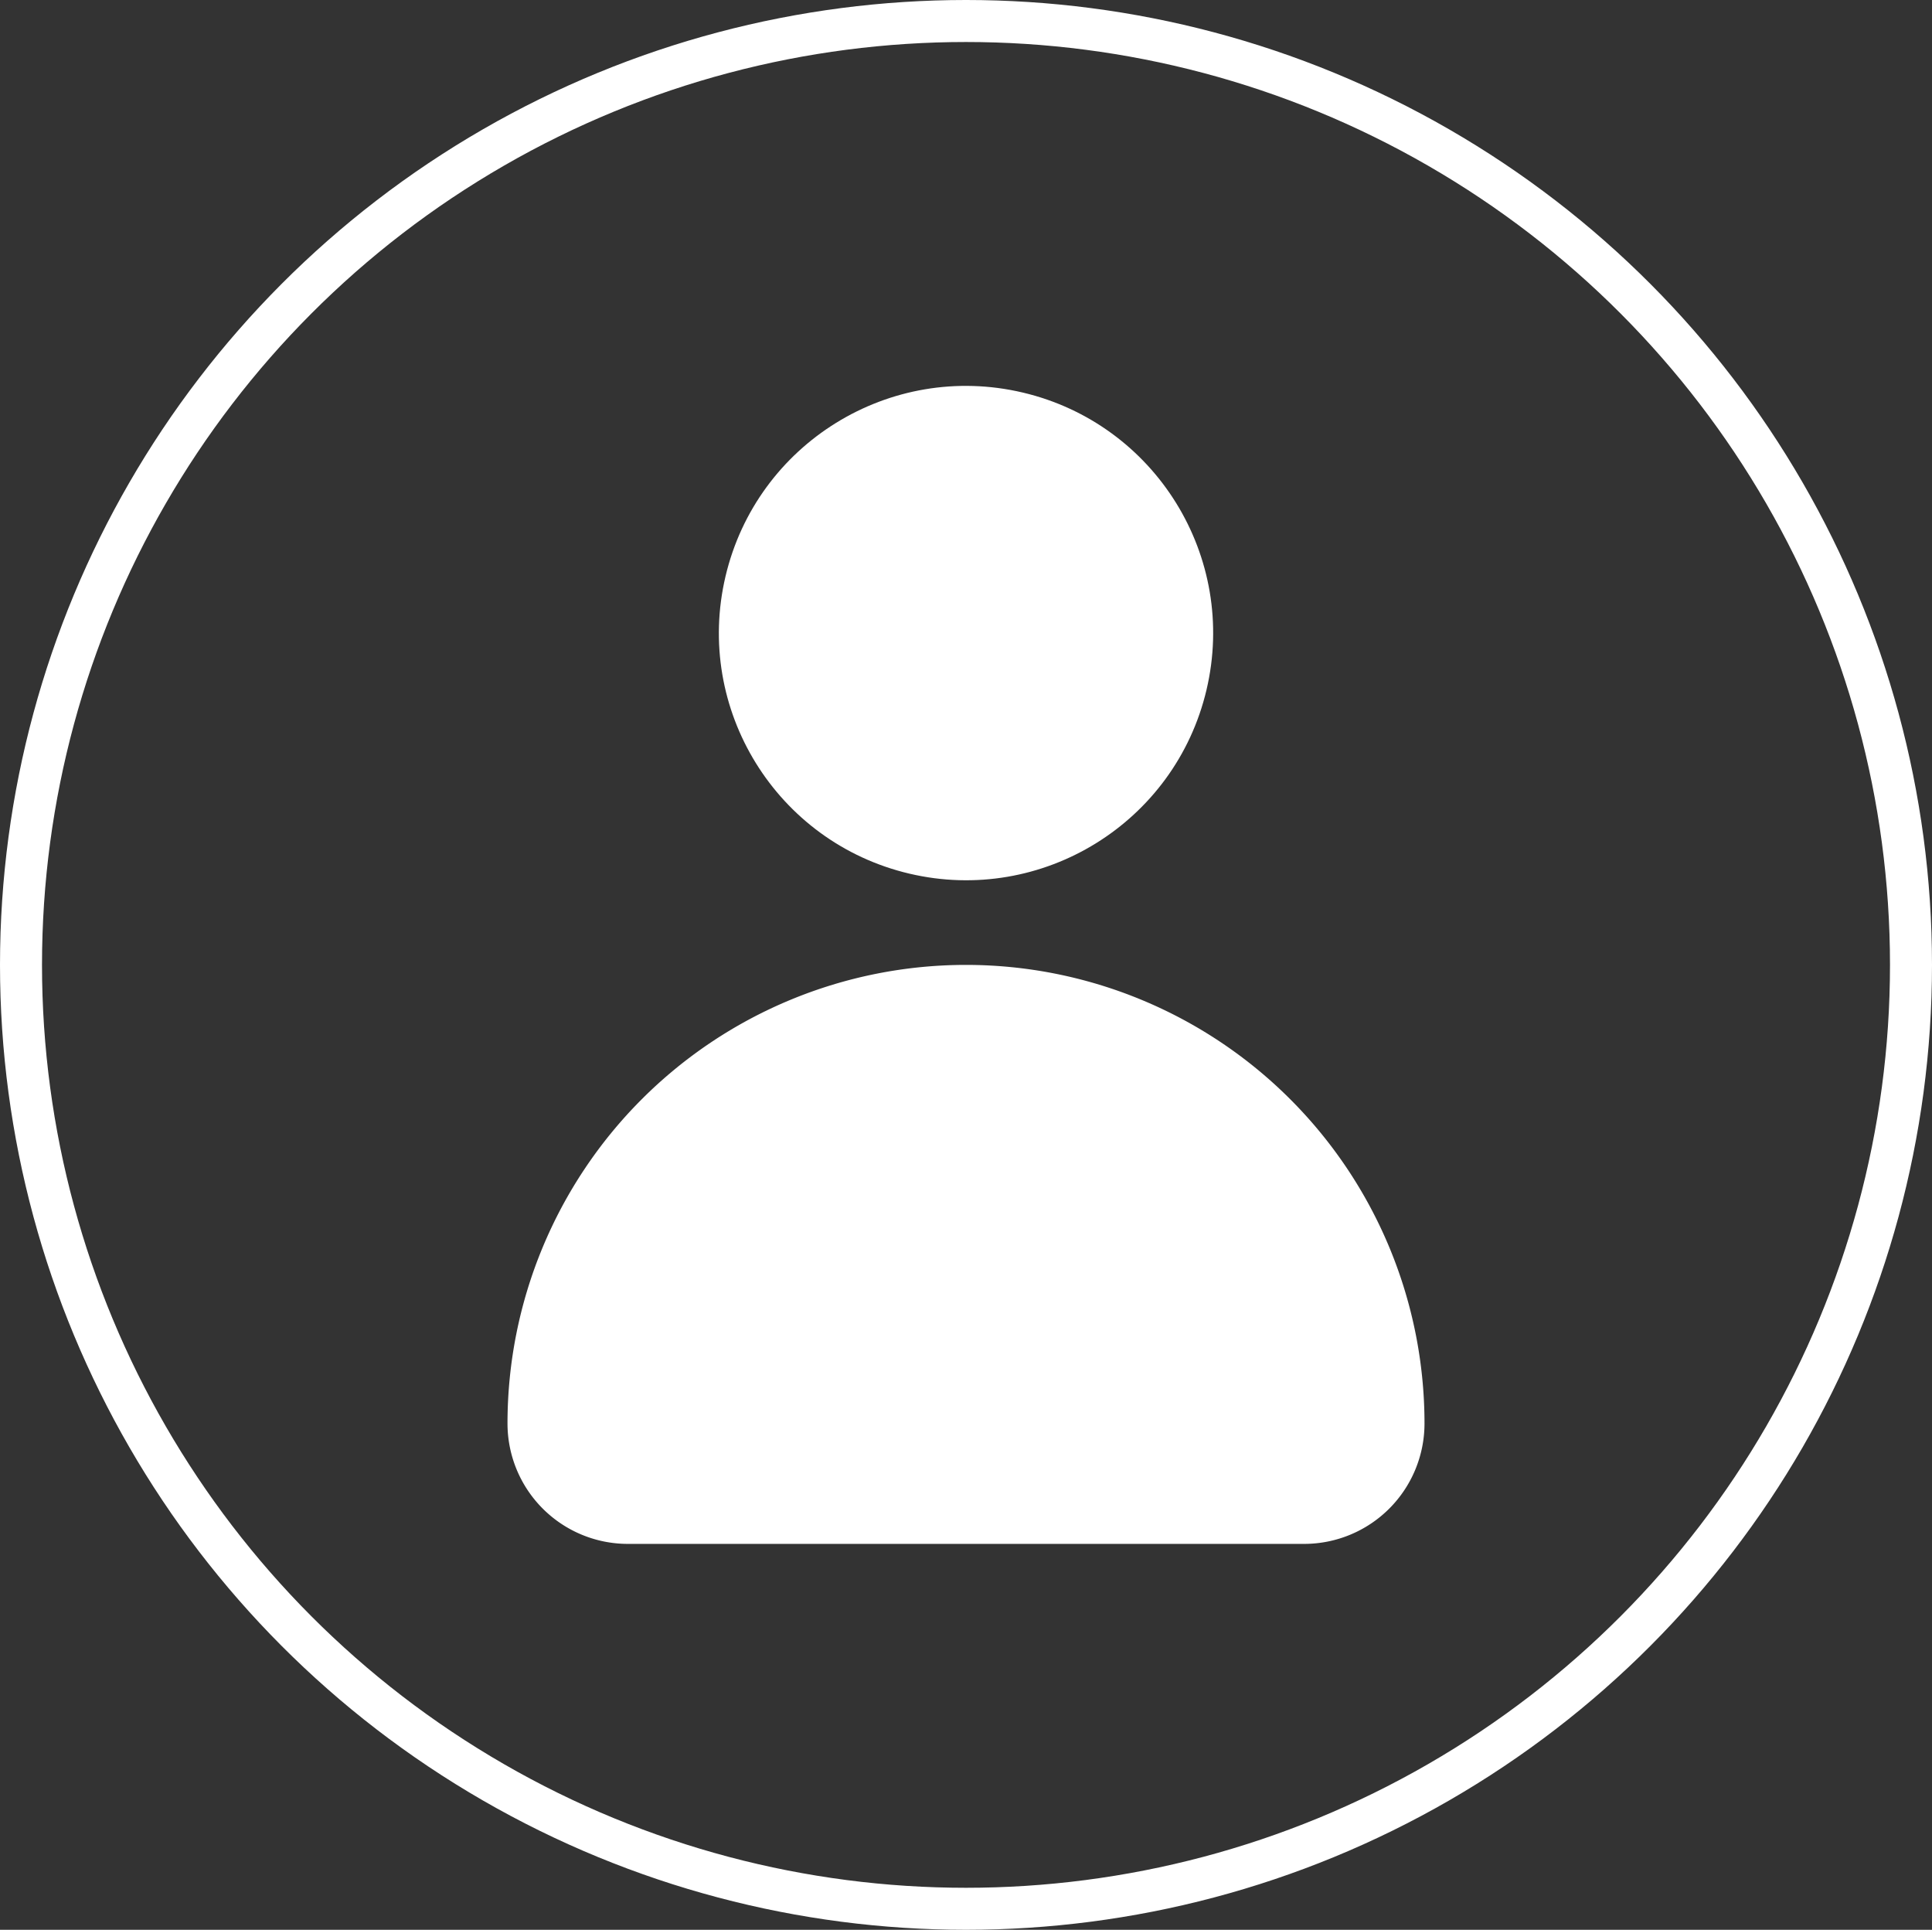 <svg xmlns="http://www.w3.org/2000/svg" viewBox="0 0 138 137.82"><rect x="0" y="0" width="138" height="137.82" fill="#333333" stroke="none"/><defs><style>.cls-1{fill:none;stroke:#fff;stroke-miterlimit:10;stroke-width:3px;}.cls-2{fill:#fff;}</style></defs><title>Asset 1</title><g id="Layer_2" data-name="Layer 2"><g id="Layer_1-2" data-name="Layer 1"><ellipse class="cls-1" cx="69" cy="68.91" rx="67.5" ry="67.41"/><circle class="cls-2" cx="69" cy="45.22" r="17.65" transform="translate(9.14 101.98) rotate(-76.72)"/><path class="cls-2" d="M69,68.91h0a32.75,32.75,0,0,0-32.75,32.75h0a8.6,8.6,0,0,0,8.59,8.6H93.16a8.6,8.6,0,0,0,8.59-8.6h0A32.75,32.75,0,0,0,69,68.91Z"/></g></g></svg>